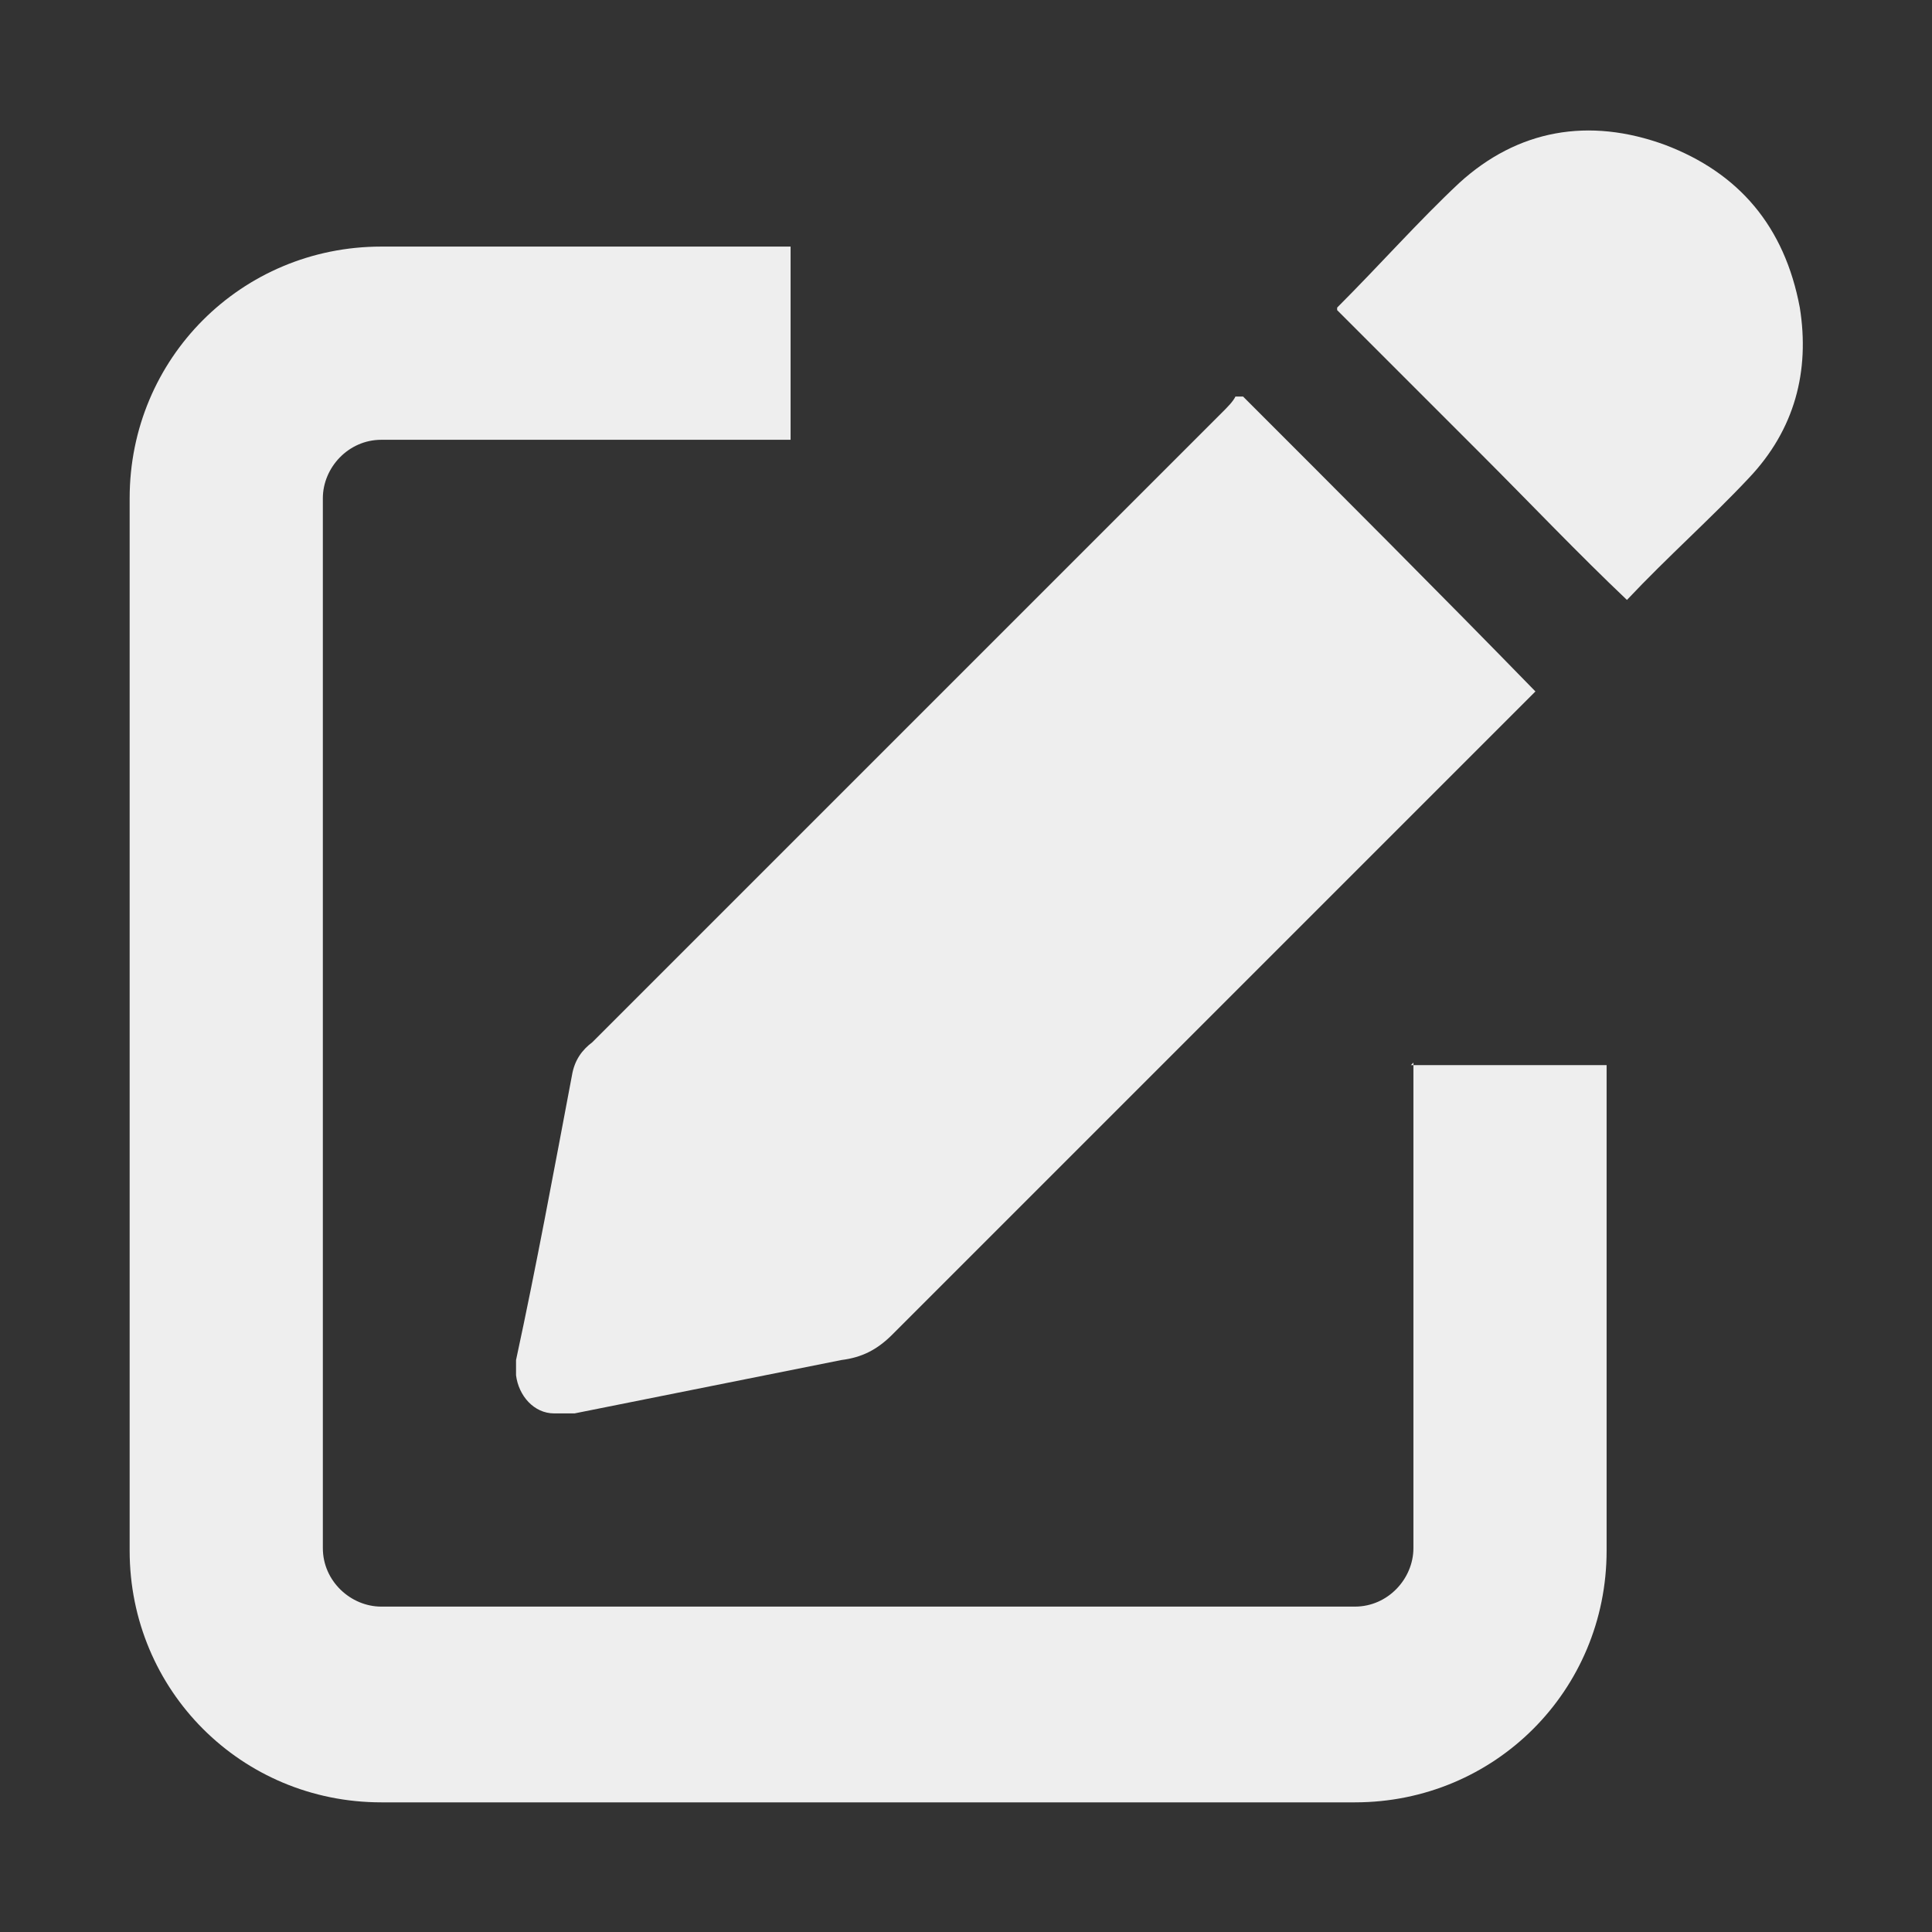 <?xml version="1.0" encoding="UTF-8"?>
<svg xmlns="http://www.w3.org/2000/svg" version="1.1" viewBox="0 0 76 76">
  <rect x="0" y="0" width="76" height="76" fill="#333333" stroke="none"/>
  <defs>
    <style>
      .cls-1 {
        fill: #eee;
      }
    </style>
  </defs>
  <!-- Generator: Adobe Illustrator 28.6.0, SVG Export Plug-In . SVG Version: 1.2.0 Build 709)  -->
  <g>
    <g id="Capa_1">
      <g>
        <path class="cls-1" d="M48.9,15.6c3.9,3.9,7.7,7.7,11.5,11.6-.1.1-.3.3-.5.5-8.2,8.2-16.5,16.5-24.8,24.8-.6.6-1.2.9-2,1-3.5.7-7,1.4-10.5,2.1-.2,0-.5,0-.8,0-.8,0-1.4-.7-1.5-1.5,0-.2,0-.4,0-.6.8-3.7,1.5-7.5,2.2-11.2.1-.6.4-1,.8-1.3,4.8-4.8,9.6-9.6,14.5-14.5l10.3-10.3c.2-.2.4-.4.5-.6Z"/>
        <path class="cls-1" d="M52.6,12.1c1.7-1.7,3.2-3.4,4.8-4.9,2.3-2.1,5.1-2.6,8.1-1.5,2.9,1.1,4.7,3.2,5.3,6.4.4,2.5-.2,4.8-2,6.7-1.5,1.6-3.2,3.1-4.8,4.8-1.9-1.8-3.8-3.8-5.7-5.7-1.9-1.9-3.8-3.8-5.7-5.7h0Z"/>
      </g>
      <path class="cls-1" d="M55.6,41.8v19.1c0,1.2-1,2.3-2.3,2.3H15c-1.2,0-2.3-1-2.3-2.3V19.6c0-1.2,1-2.3,2.3-2.3h16.1v-7.6H15c-5.5,0-9.9,4.4-9.9,9.9v41.4c0,5.5,4.4,9.9,9.9,9.9h38.3c5.5,0,9.9-4.4,9.9-9.9v-19.1h-7.7Z"/>
    </g>
  </g>
</svg>